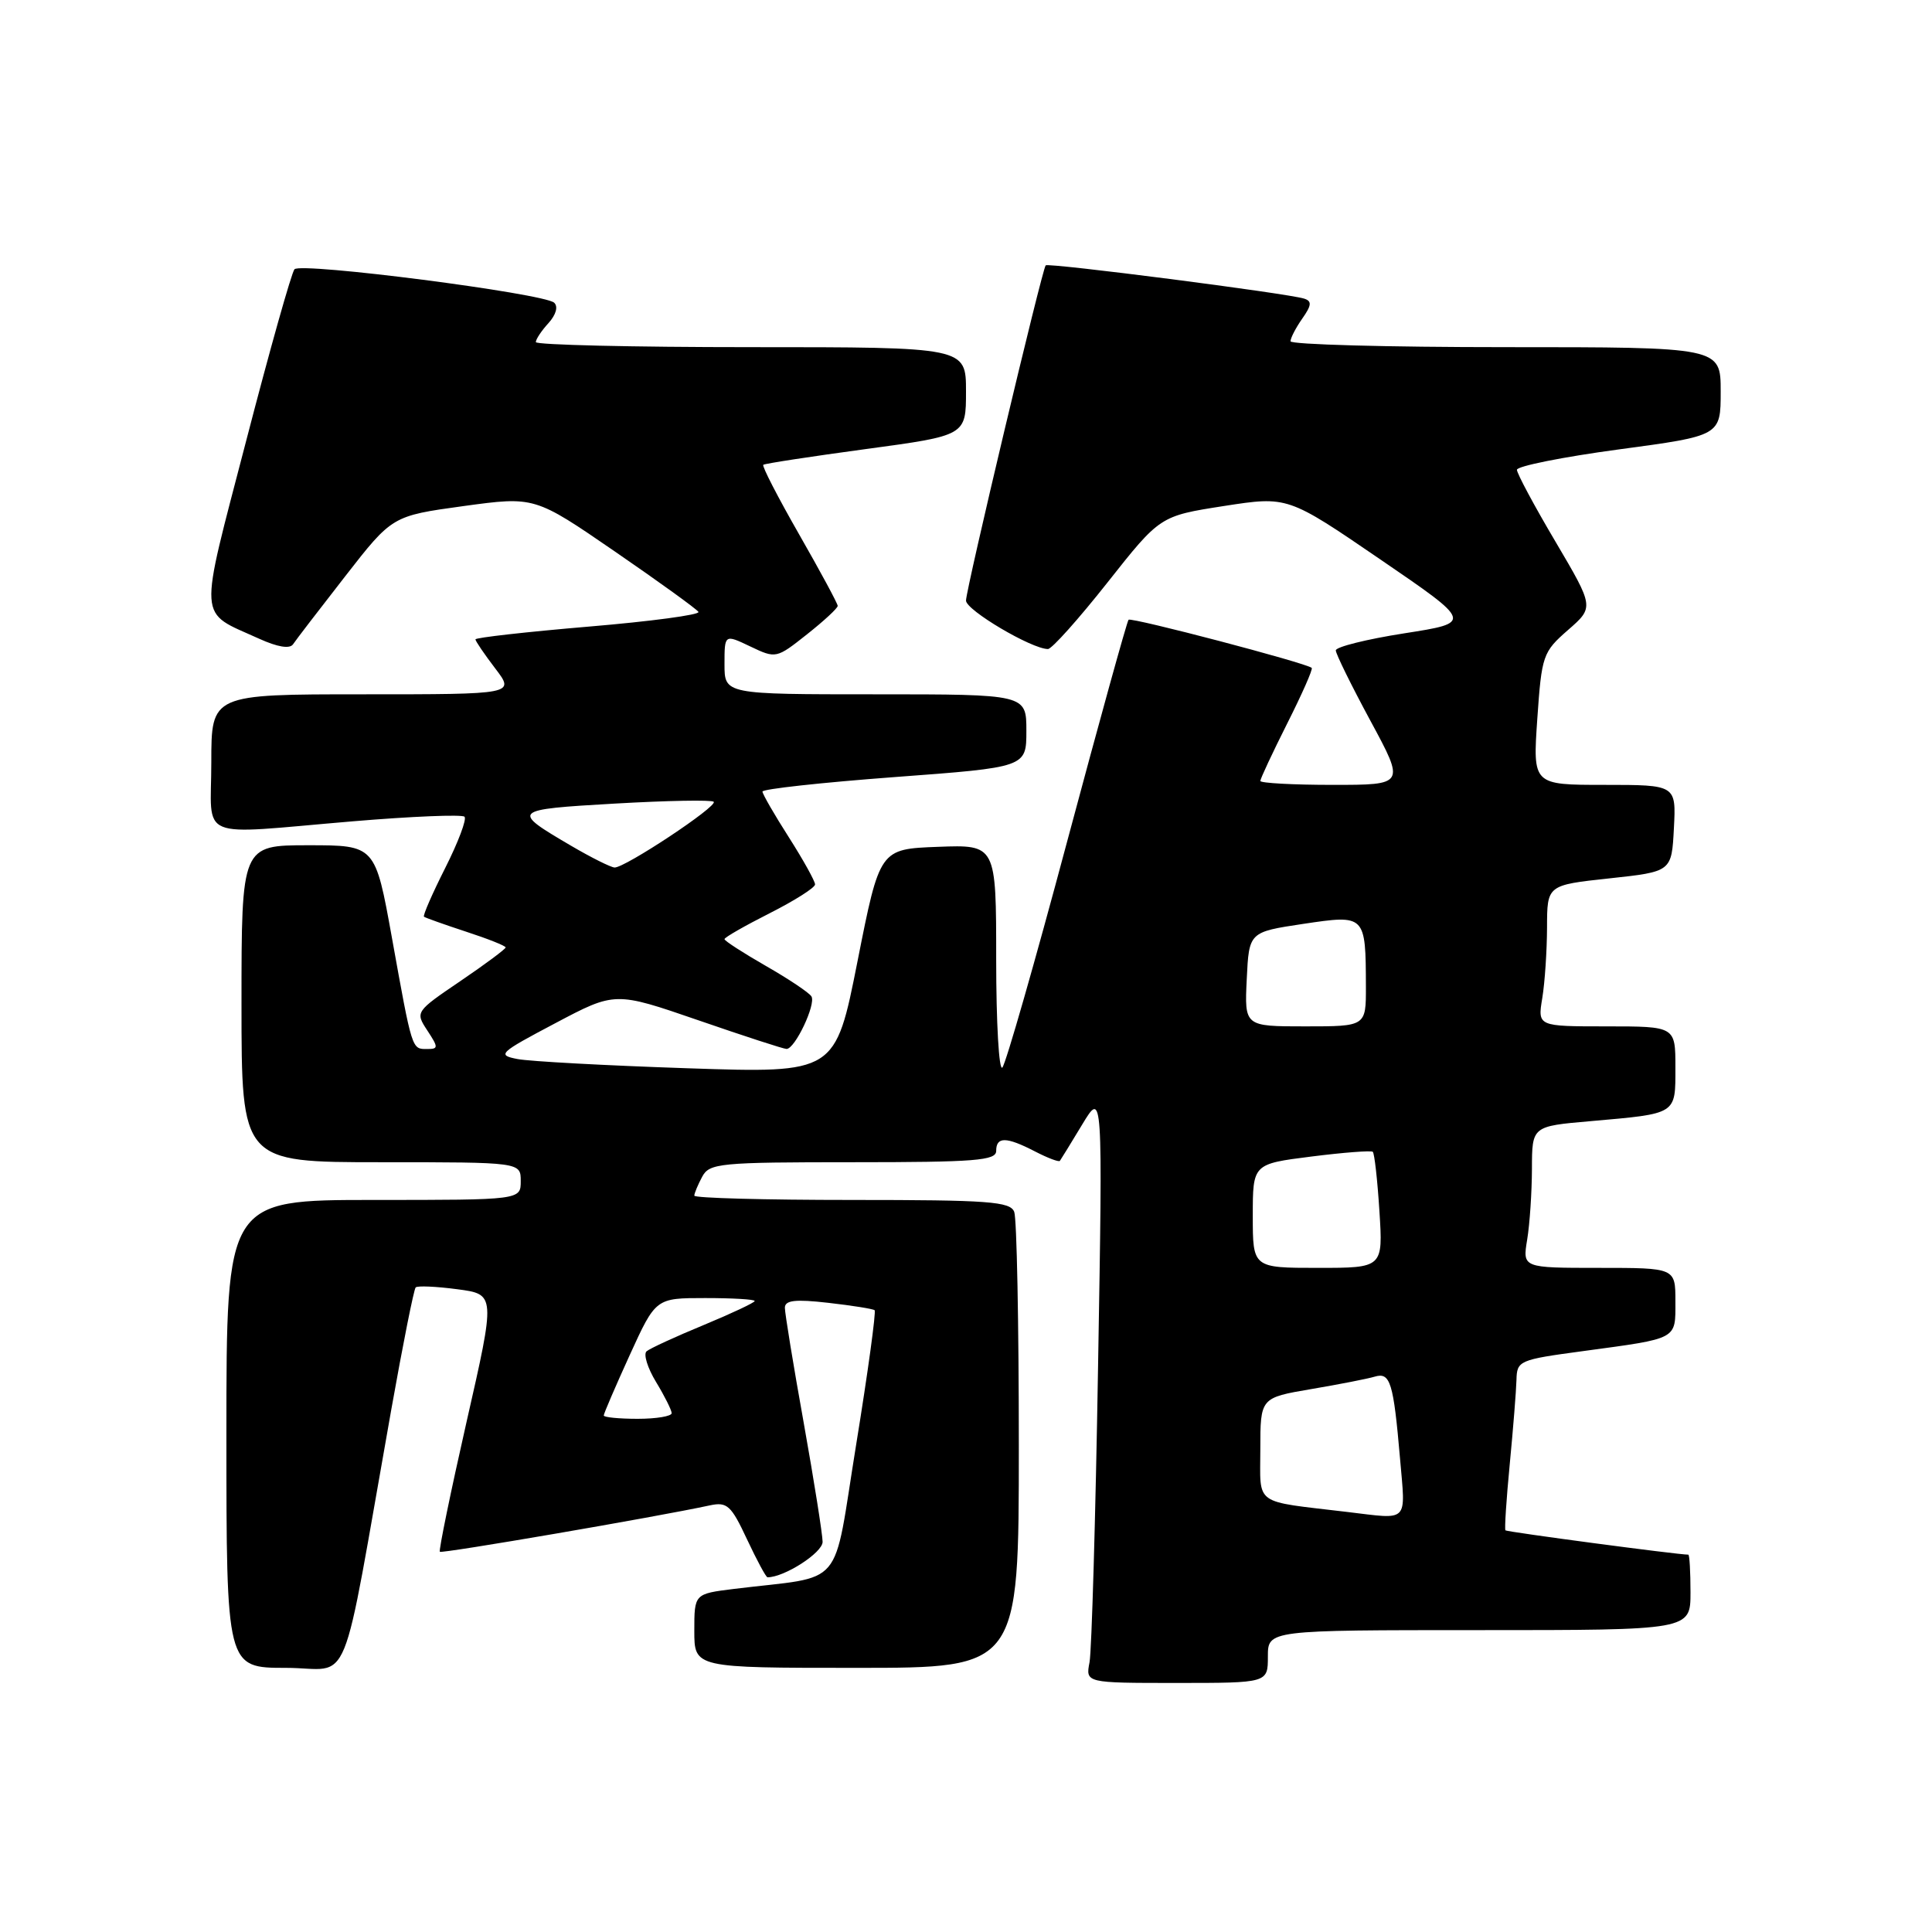 <?xml version="1.0" encoding="UTF-8" standalone="no"?>
<!DOCTYPE svg PUBLIC "-//W3C//DTD SVG 1.1//EN" "http://www.w3.org/Graphics/SVG/1.1/DTD/svg11.dtd" >
<svg xmlns="http://www.w3.org/2000/svg" xmlns:xlink="http://www.w3.org/1999/xlink" version="1.1" viewBox="0 0 256 256">
 <g >
 <path fill="currentColor"
d=" M 168.00 219.50 C 168.00 216.00 168.00 216.00 196.00 216.00 C 224.00 216.00 224.00 216.00 224.00 211.00 C 224.00 208.25 223.87 206.00 223.71 206.00 C 222.30 206.00 199.67 202.99 199.48 202.78 C 199.34 202.63 199.60 198.68 200.05 194.00 C 200.50 189.32 200.90 184.31 200.94 182.85 C 201.00 180.29 201.28 180.17 209.75 179.03 C 222.44 177.31 222.00 177.55 222.00 172.43 C 222.00 168.00 222.00 168.00 211.87 168.00 C 201.74 168.00 201.74 168.00 202.36 164.25 C 202.70 162.19 202.98 157.97 202.99 154.87 C 203.00 149.23 203.00 149.23 210.75 148.56 C 222.28 147.54 222.00 147.72 222.00 141.43 C 222.00 136.00 222.00 136.00 212.87 136.00 C 203.74 136.00 203.74 136.00 204.36 132.25 C 204.70 130.19 204.98 125.97 204.99 122.89 C 205.00 117.28 205.00 117.28 213.25 116.39 C 221.50 115.50 221.50 115.50 221.80 109.75 C 222.10 104.00 222.10 104.00 212.60 104.00 C 203.10 104.00 203.10 104.00 203.70 95.25 C 204.28 86.83 204.44 86.39 207.77 83.48 C 211.23 80.46 211.23 80.46 206.12 71.79 C 203.30 67.03 201.00 62.73 201.00 62.25 C 201.00 61.77 207.07 60.55 214.50 59.55 C 228.00 57.74 228.00 57.74 228.00 51.87 C 228.00 46.00 228.00 46.00 199.50 46.00 C 183.82 46.00 171.00 45.65 171.00 45.22 C 171.00 44.79 171.70 43.44 172.56 42.21 C 173.80 40.45 173.85 39.90 172.81 39.57 C 170.65 38.87 138.88 34.79 138.56 35.16 C 138.07 35.72 128.00 78.09 128.00 79.58 C 128.00 80.85 136.71 86.00 138.86 86.00 C 139.37 86.00 142.92 82.03 146.75 77.18 C 153.71 68.37 153.71 68.37 162.17 67.05 C 170.63 65.74 170.63 65.74 182.89 74.12 C 195.15 82.50 195.15 82.50 186.07 83.92 C 181.08 84.70 177.00 85.72 177.00 86.18 C 177.00 86.64 179.07 90.84 181.59 95.51 C 186.18 104.00 186.18 104.00 176.59 104.00 C 171.32 104.00 167.00 103.76 167.00 103.48 C 167.00 103.19 168.60 99.77 170.56 95.87 C 172.52 91.98 173.99 88.66 173.81 88.50 C 173.14 87.86 149.91 81.76 149.54 82.12 C 149.33 82.34 145.67 95.56 141.40 111.51 C 137.14 127.45 133.28 140.93 132.82 141.45 C 132.37 141.97 132.00 135.54 132.00 127.16 C 132.00 111.92 132.00 111.92 124.28 112.21 C 116.57 112.50 116.57 112.50 113.63 127.35 C 110.69 142.21 110.69 142.21 91.09 141.55 C 80.32 141.19 70.18 140.64 68.58 140.33 C 65.82 139.80 66.10 139.53 73.58 135.58 C 81.50 131.39 81.50 131.39 92.50 135.18 C 98.55 137.27 103.83 138.99 104.22 138.99 C 105.34 139.00 108.15 133.06 107.52 132.03 C 107.21 131.53 104.49 129.71 101.48 127.99 C 98.47 126.26 96.00 124.67 96.00 124.44 C 96.00 124.21 98.70 122.67 102.00 121.00 C 105.30 119.33 108.00 117.62 108.00 117.19 C 108.00 116.76 106.44 113.95 104.53 110.95 C 102.61 107.95 101.04 105.22 101.03 104.89 C 101.01 104.55 108.88 103.69 118.50 102.97 C 136.00 101.67 136.00 101.67 136.00 96.84 C 136.00 92.00 136.00 92.00 116.00 92.00 C 96.00 92.00 96.00 92.00 96.00 88.02 C 96.00 84.03 96.00 84.03 99.42 85.66 C 102.81 87.28 102.88 87.26 106.92 84.06 C 109.16 82.29 111.00 80.59 111.00 80.28 C 111.00 79.98 108.70 75.72 105.89 70.81 C 103.08 65.90 100.94 61.75 101.14 61.59 C 101.34 61.42 107.46 60.49 114.75 59.50 C 128.00 57.71 128.00 57.71 128.00 51.86 C 128.00 46.00 128.00 46.00 99.50 46.00 C 83.82 46.00 71.00 45.70 71.00 45.33 C 71.00 44.96 71.75 43.82 72.68 42.81 C 73.68 41.70 73.98 40.62 73.43 40.11 C 72.06 38.87 39.86 34.72 39.02 35.68 C 38.63 36.13 35.75 46.34 32.63 58.37 C 26.26 82.87 26.13 80.90 34.33 84.63 C 36.77 85.74 38.40 86.01 38.83 85.37 C 39.20 84.81 42.31 80.76 45.74 76.36 C 51.97 68.36 51.97 68.36 61.40 67.06 C 70.84 65.77 70.84 65.77 81.48 73.08 C 87.33 77.10 92.31 80.70 92.55 81.08 C 92.78 81.46 86.23 82.34 77.99 83.03 C 69.74 83.73 63.00 84.49 63.00 84.72 C 63.00 84.95 64.18 86.68 65.62 88.57 C 68.24 92.00 68.24 92.00 48.12 92.00 C 28.00 92.00 28.00 92.00 28.00 101.00 C 28.00 111.55 25.72 110.60 46.73 108.83 C 54.56 108.17 61.23 107.90 61.55 108.22 C 61.87 108.54 60.72 111.59 59.00 115.00 C 57.28 118.41 56.01 121.32 56.18 121.47 C 56.36 121.61 58.86 122.50 61.75 123.45 C 64.64 124.39 67.00 125.33 67.00 125.54 C 67.00 125.75 64.30 127.76 61.00 130.00 C 55.05 134.04 55.01 134.09 56.62 136.54 C 58.11 138.81 58.10 139.00 56.58 139.00 C 54.56 139.00 54.63 139.24 51.93 124.25 C 49.72 112.00 49.72 112.00 40.86 112.00 C 32.00 112.00 32.00 112.00 32.00 133.00 C 32.00 154.00 32.00 154.00 50.50 154.00 C 69.00 154.00 69.00 154.00 69.00 156.50 C 69.00 159.00 69.00 159.00 49.50 159.00 C 30.00 159.00 30.00 159.00 30.00 190.00 C 30.00 221.00 30.00 221.00 37.88 221.00 C 46.79 221.00 44.97 225.45 51.85 186.76 C 53.39 178.10 54.84 170.83 55.08 170.59 C 55.31 170.35 57.79 170.46 60.59 170.83 C 65.67 171.50 65.67 171.50 61.82 188.41 C 59.71 197.71 58.12 205.45 58.28 205.62 C 58.55 205.88 86.94 201.01 94.06 199.47 C 96.35 198.98 96.88 199.47 98.98 203.96 C 100.28 206.73 101.50 209.00 101.70 209.00 C 103.94 209.00 109.00 205.74 109.00 204.30 C 108.99 203.31 107.87 196.22 106.50 188.55 C 105.12 180.88 104.00 174.01 104.00 173.29 C 104.00 172.29 105.35 172.13 109.75 172.63 C 112.91 172.99 115.68 173.43 115.89 173.61 C 116.10 173.80 115.01 181.80 113.45 191.39 C 110.27 210.98 112.19 208.70 97.25 210.54 C 92.00 211.19 92.00 211.19 92.00 216.09 C 92.00 221.00 92.00 221.00 113.50 221.00 C 135.00 221.00 135.00 221.00 135.00 191.58 C 135.00 175.40 134.73 161.45 134.39 160.58 C 133.87 159.21 131.02 159.00 112.89 159.00 C 101.40 159.00 92.00 158.75 92.00 158.43 C 92.00 158.12 92.47 157.00 93.04 155.93 C 94.00 154.13 95.31 154.00 113.04 154.00 C 129.23 154.00 132.00 153.78 132.00 152.50 C 132.00 150.59 133.33 150.60 137.14 152.57 C 138.82 153.44 140.30 154.00 140.44 153.82 C 140.57 153.65 141.91 151.47 143.40 149.00 C 146.12 144.50 146.12 144.50 145.50 181.00 C 145.17 201.07 144.65 218.74 144.37 220.25 C 143.84 223.00 143.84 223.00 155.92 223.00 C 168.00 223.00 168.00 223.00 168.00 219.50 Z  M 178.50 200.34 C 165.94 198.84 167.00 199.61 167.00 192.04 C 167.00 185.21 167.00 185.21 173.75 184.06 C 177.46 183.43 181.25 182.69 182.17 182.41 C 184.22 181.80 184.64 183.16 185.51 193.25 C 186.25 201.90 186.81 201.33 178.50 200.34 Z  M 80.00 187.56 C 80.00 187.31 81.55 183.71 83.44 179.56 C 86.89 172.00 86.89 172.00 93.44 172.00 C 97.05 172.00 100.00 172.17 100.00 172.39 C 100.00 172.60 96.96 174.03 93.25 175.57 C 89.54 177.10 86.13 178.67 85.68 179.05 C 85.23 179.42 85.80 181.26 86.93 183.12 C 88.06 184.98 88.99 186.84 89.00 187.25 C 89.00 187.66 86.97 188.00 84.50 188.00 C 82.03 188.00 80.00 187.80 80.00 187.56 Z  M 166.00 161.12 C 166.00 154.23 166.00 154.23 173.75 153.25 C 178.01 152.71 181.68 152.43 181.90 152.62 C 182.12 152.81 182.52 156.35 182.78 160.48 C 183.26 168.00 183.26 168.00 174.63 168.00 C 166.00 168.00 166.00 168.00 166.00 161.12 Z  M 165.20 129.75 C 165.50 123.50 165.50 123.50 172.68 122.42 C 180.95 121.19 180.96 121.19 180.99 130.75 C 181.00 136.00 181.00 136.00 172.95 136.00 C 164.90 136.00 164.90 136.00 165.20 129.75 Z  M 75.66 112.06 C 67.66 107.37 67.76 107.27 81.45 106.48 C 88.40 106.08 94.31 105.97 94.57 106.24 C 95.15 106.82 82.77 115.02 81.43 114.95 C 80.92 114.92 78.32 113.62 75.66 112.06 Z "/>
</g>
</svg>